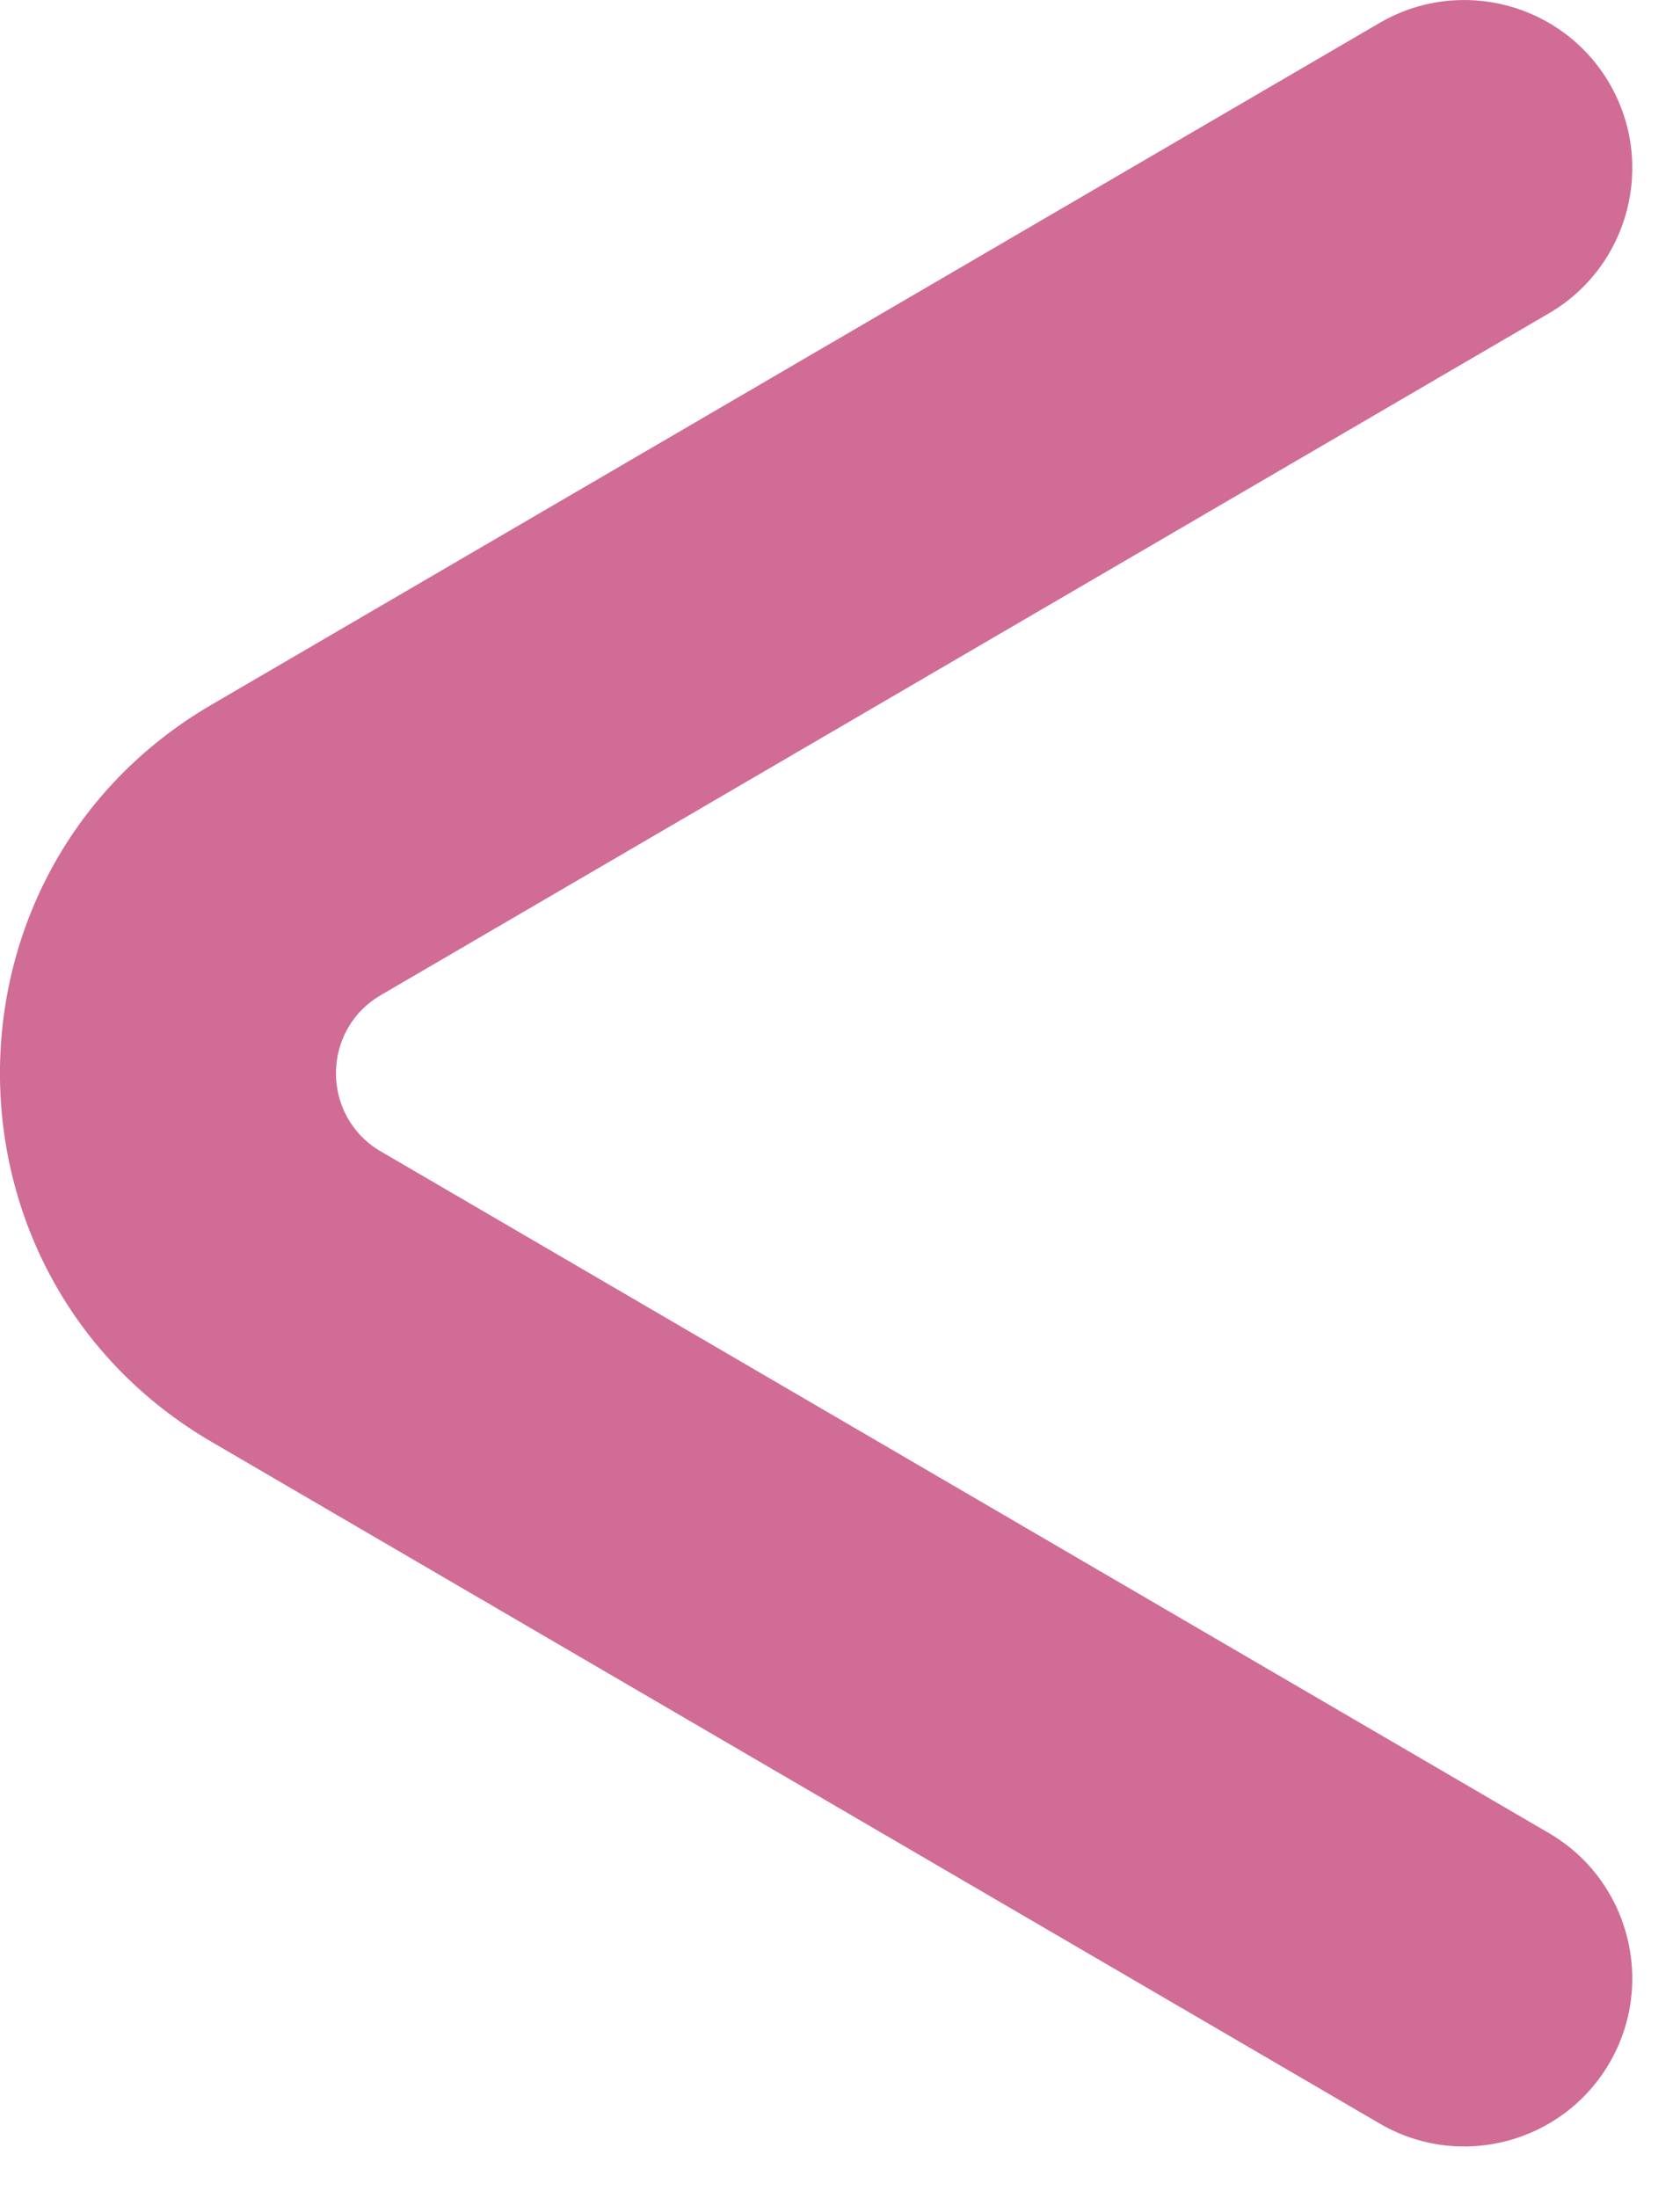 <svg width="13" height="17" viewBox="0 0 13 17" fill="none" xmlns="http://www.w3.org/2000/svg">
<path fill-rule="evenodd" clip-rule="evenodd" d="M12.454 0.645C12.092 0.025 11.296 -0.184 10.676 0.177L1.637 5.45C-0.546 6.723 -0.546 9.877 1.637 11.151L10.676 16.423C11.296 16.785 12.092 16.575 12.454 15.955C12.815 15.335 12.606 14.539 11.986 14.177L2.947 8.905C2.484 8.635 2.484 7.966 2.947 7.696L11.986 2.423C12.606 2.061 12.815 1.265 12.454 0.645Z" fill="#D06C96"/>
</svg>
